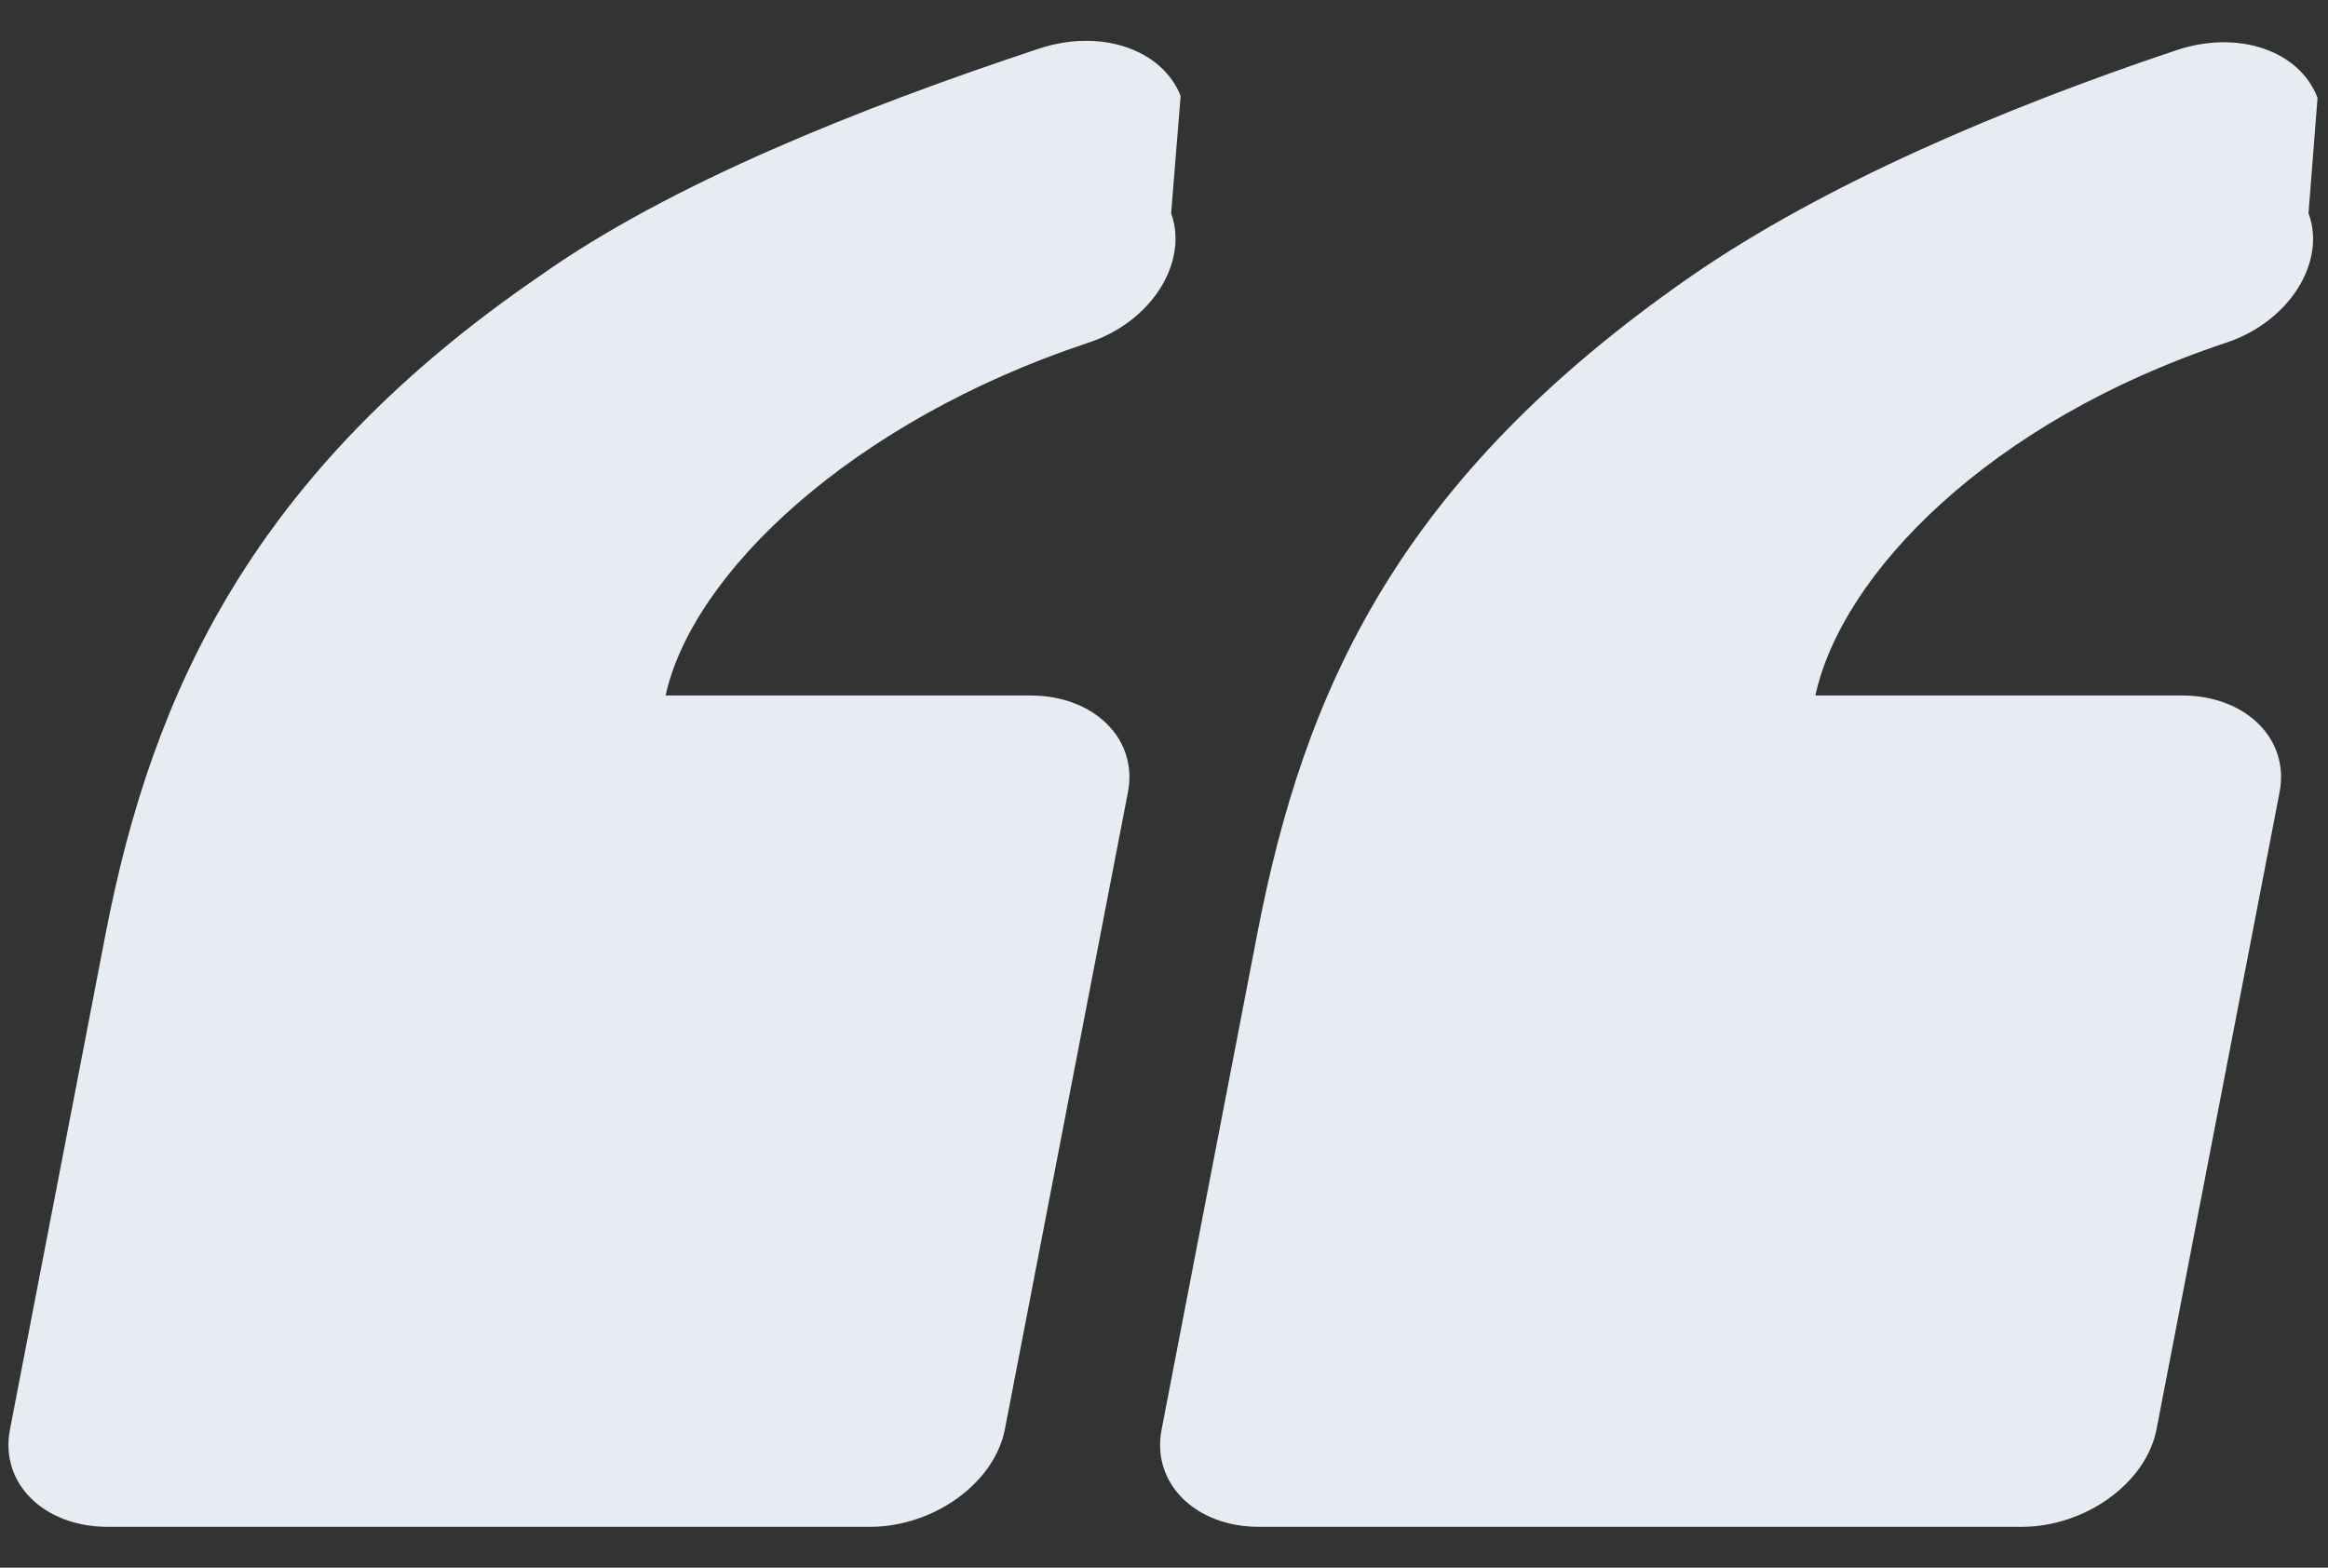 <svg xmlns="http://www.w3.org/2000/svg" xmlns:xlink="http://www.w3.org/1999/xlink" width="49" height="33" viewBox="0 0 49 33"><rect x="0" y="0" width="49" height="33" fill="#333333" stroke="none"/><defs><path id="j4pea" d="M460.01 3923.64h7.68c1.34 0 2.27.92 2.05 2.04l-2.59 13.41c-.22 1.13-1.5 2.05-2.84 2.05h-16.04c-1.35 0-2.28-.92-2.06-2.05l2.02-10.47c.98-5.05 3.1-9.68 9.13-13.81 2.75-1.95 6.78-3.55 10.49-4.78 1.3-.44 2.61 0 3 .99l-.2 2.47c.37 1.02-.4 2.29-1.76 2.73-4.96 1.65-8.32 4.85-8.88 7.42zm24.2 0h7.72c1.34 0 2.27.92 2.05 2.04l-2.59 13.41c-.22 1.13-1.5 2.05-2.84 2.05H472.5c-1.34 0-2.27-.92-2.05-2.05l2.02-10.47c.99-5.1 2.96-9.53 9.13-13.81 2.78-1.92 6.53-3.52 10.2-4.75 1.3-.44 2.6 0 2.98 1l-.19 2.43c.38 1.02-.4 2.29-1.75 2.73-4.96 1.65-8.07 4.85-8.63 7.42z"/></defs><use fill="#e6ecf2" xlink:href="#j4pea" transform="translate(-446 -3909)"/></svg>